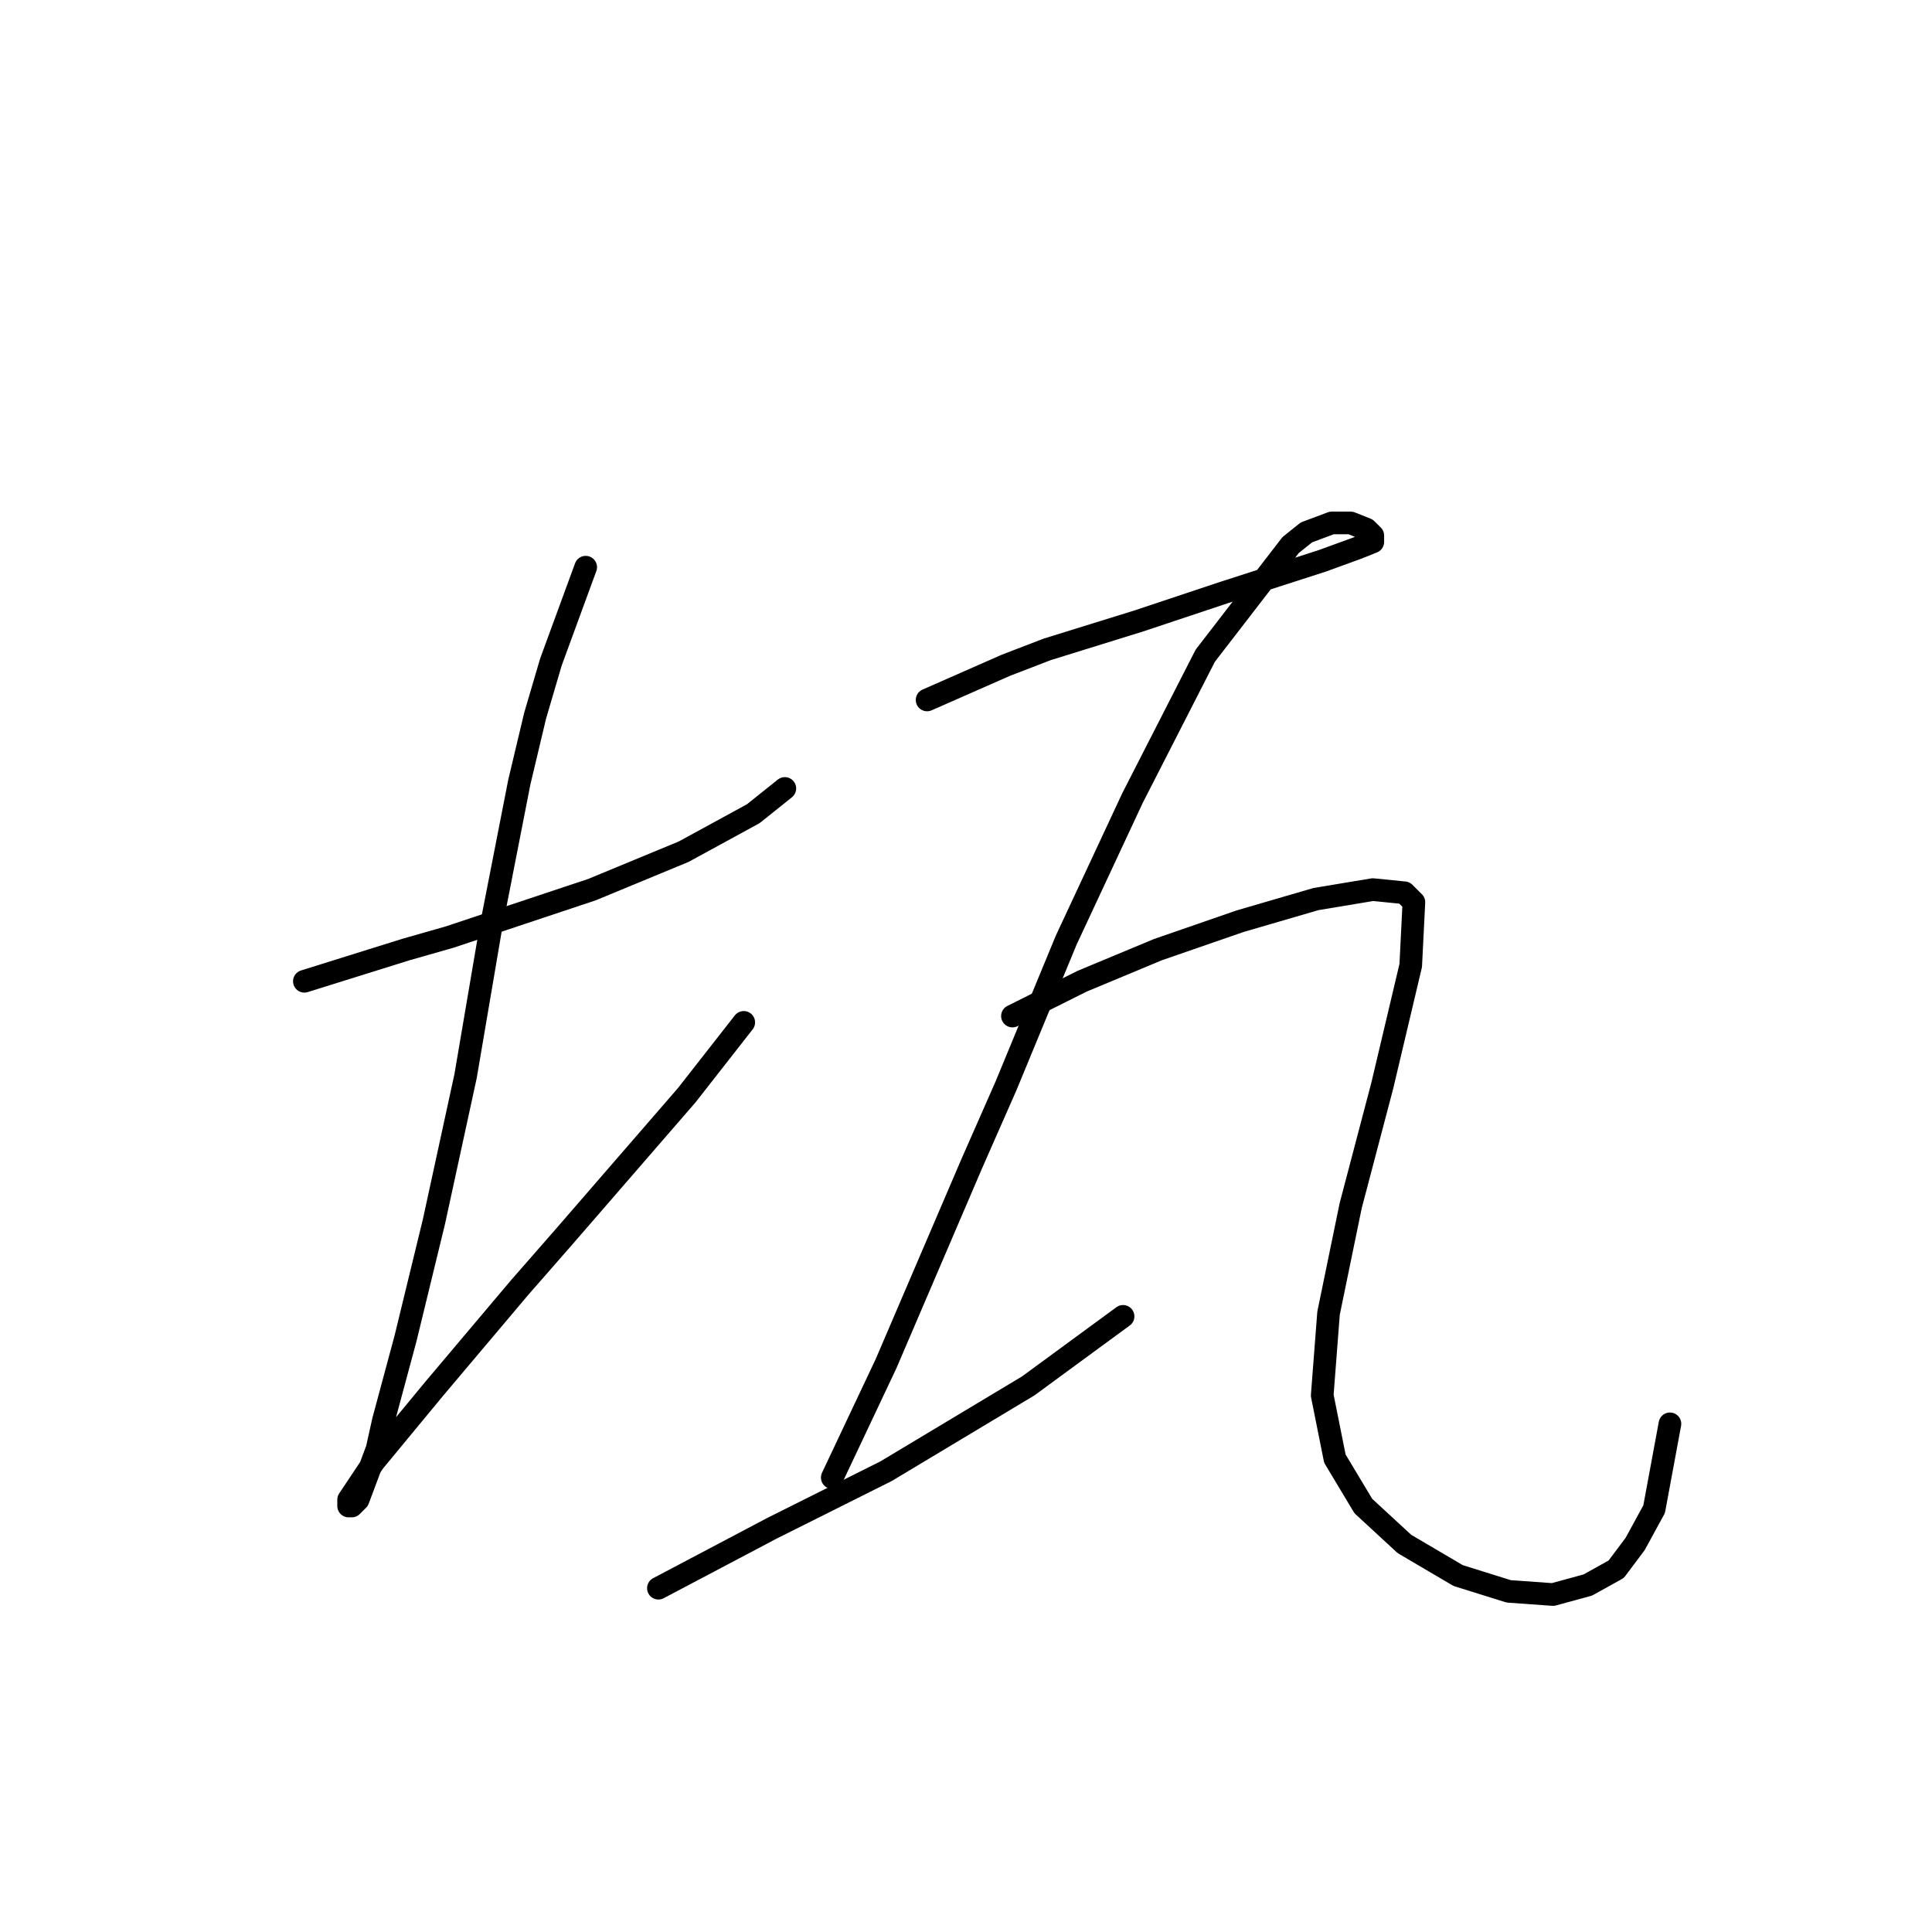 <?xml version="1.0" standalone="no"?>
    <svg width="256" height="256" xmlns="http://www.w3.org/2000/svg" version="1.1">
    <polyline stroke="black" stroke-width="3" stroke-linecap="round" fill="transparent" stroke-linejoin="round" points="40.33 130.025 53.733 125.836 59.597 124.161 72.163 119.972 78.446 117.878 90.592 112.852 99.807 107.825 103.996 104.474 103.996 104.474 " />
        <polyline stroke="black" stroke-width="3" stroke-linecap="round" fill="transparent" stroke-linejoin="round" points="77.608 75.155 73 87.72 70.906 94.841 68.812 103.637 65.042 122.904 61.691 142.59 57.503 161.858 53.733 177.355 50.801 188.246 49.963 192.015 47.45 198.717 46.613 199.555 46.194 199.555 46.194 198.717 49.545 193.691 57.503 184.057 68.812 170.654 74.676 163.952 91.011 145.104 98.551 135.47 98.551 135.47 " />
        <polyline stroke="black" stroke-width="3" stroke-linecap="round" fill="transparent" stroke-linejoin="round" points="122.844 92.747 133.316 88.139 138.761 86.045 150.908 82.275 162.217 78.505 175.201 74.317 179.809 72.641 181.903 71.804 181.903 70.966 181.065 70.128 178.971 69.291 176.458 69.291 173.107 70.547 171.013 72.223 159.704 86.883 150.07 105.731 141.274 124.58 133.316 143.847 128.708 154.318 117.399 180.706 110.279 195.785 110.279 195.785 " />
        <polyline stroke="black" stroke-width="3" stroke-linecap="round" fill="transparent" stroke-linejoin="round" points="87.242 210.445 102.32 202.487 109.86 198.717 117.399 194.947 136.248 183.638 148.813 174.424 148.813 174.424 " />
        <polyline stroke="black" stroke-width="3" stroke-linecap="round" fill="transparent" stroke-linejoin="round" points="134.154 134.632 143.368 130.025 148.395 127.93 153.421 125.836 164.311 122.066 174.364 119.134 181.903 117.878 186.092 118.297 187.348 119.553 186.929 127.93 183.16 143.847 178.971 159.764 176.039 174.005 175.201 184.895 176.877 193.272 180.647 199.555 186.092 204.581 193.212 208.77 199.914 210.864 205.778 211.283 210.385 210.026 214.155 207.932 216.668 204.581 219.181 199.974 221.276 188.665 221.276 188.665 " />
        </svg>